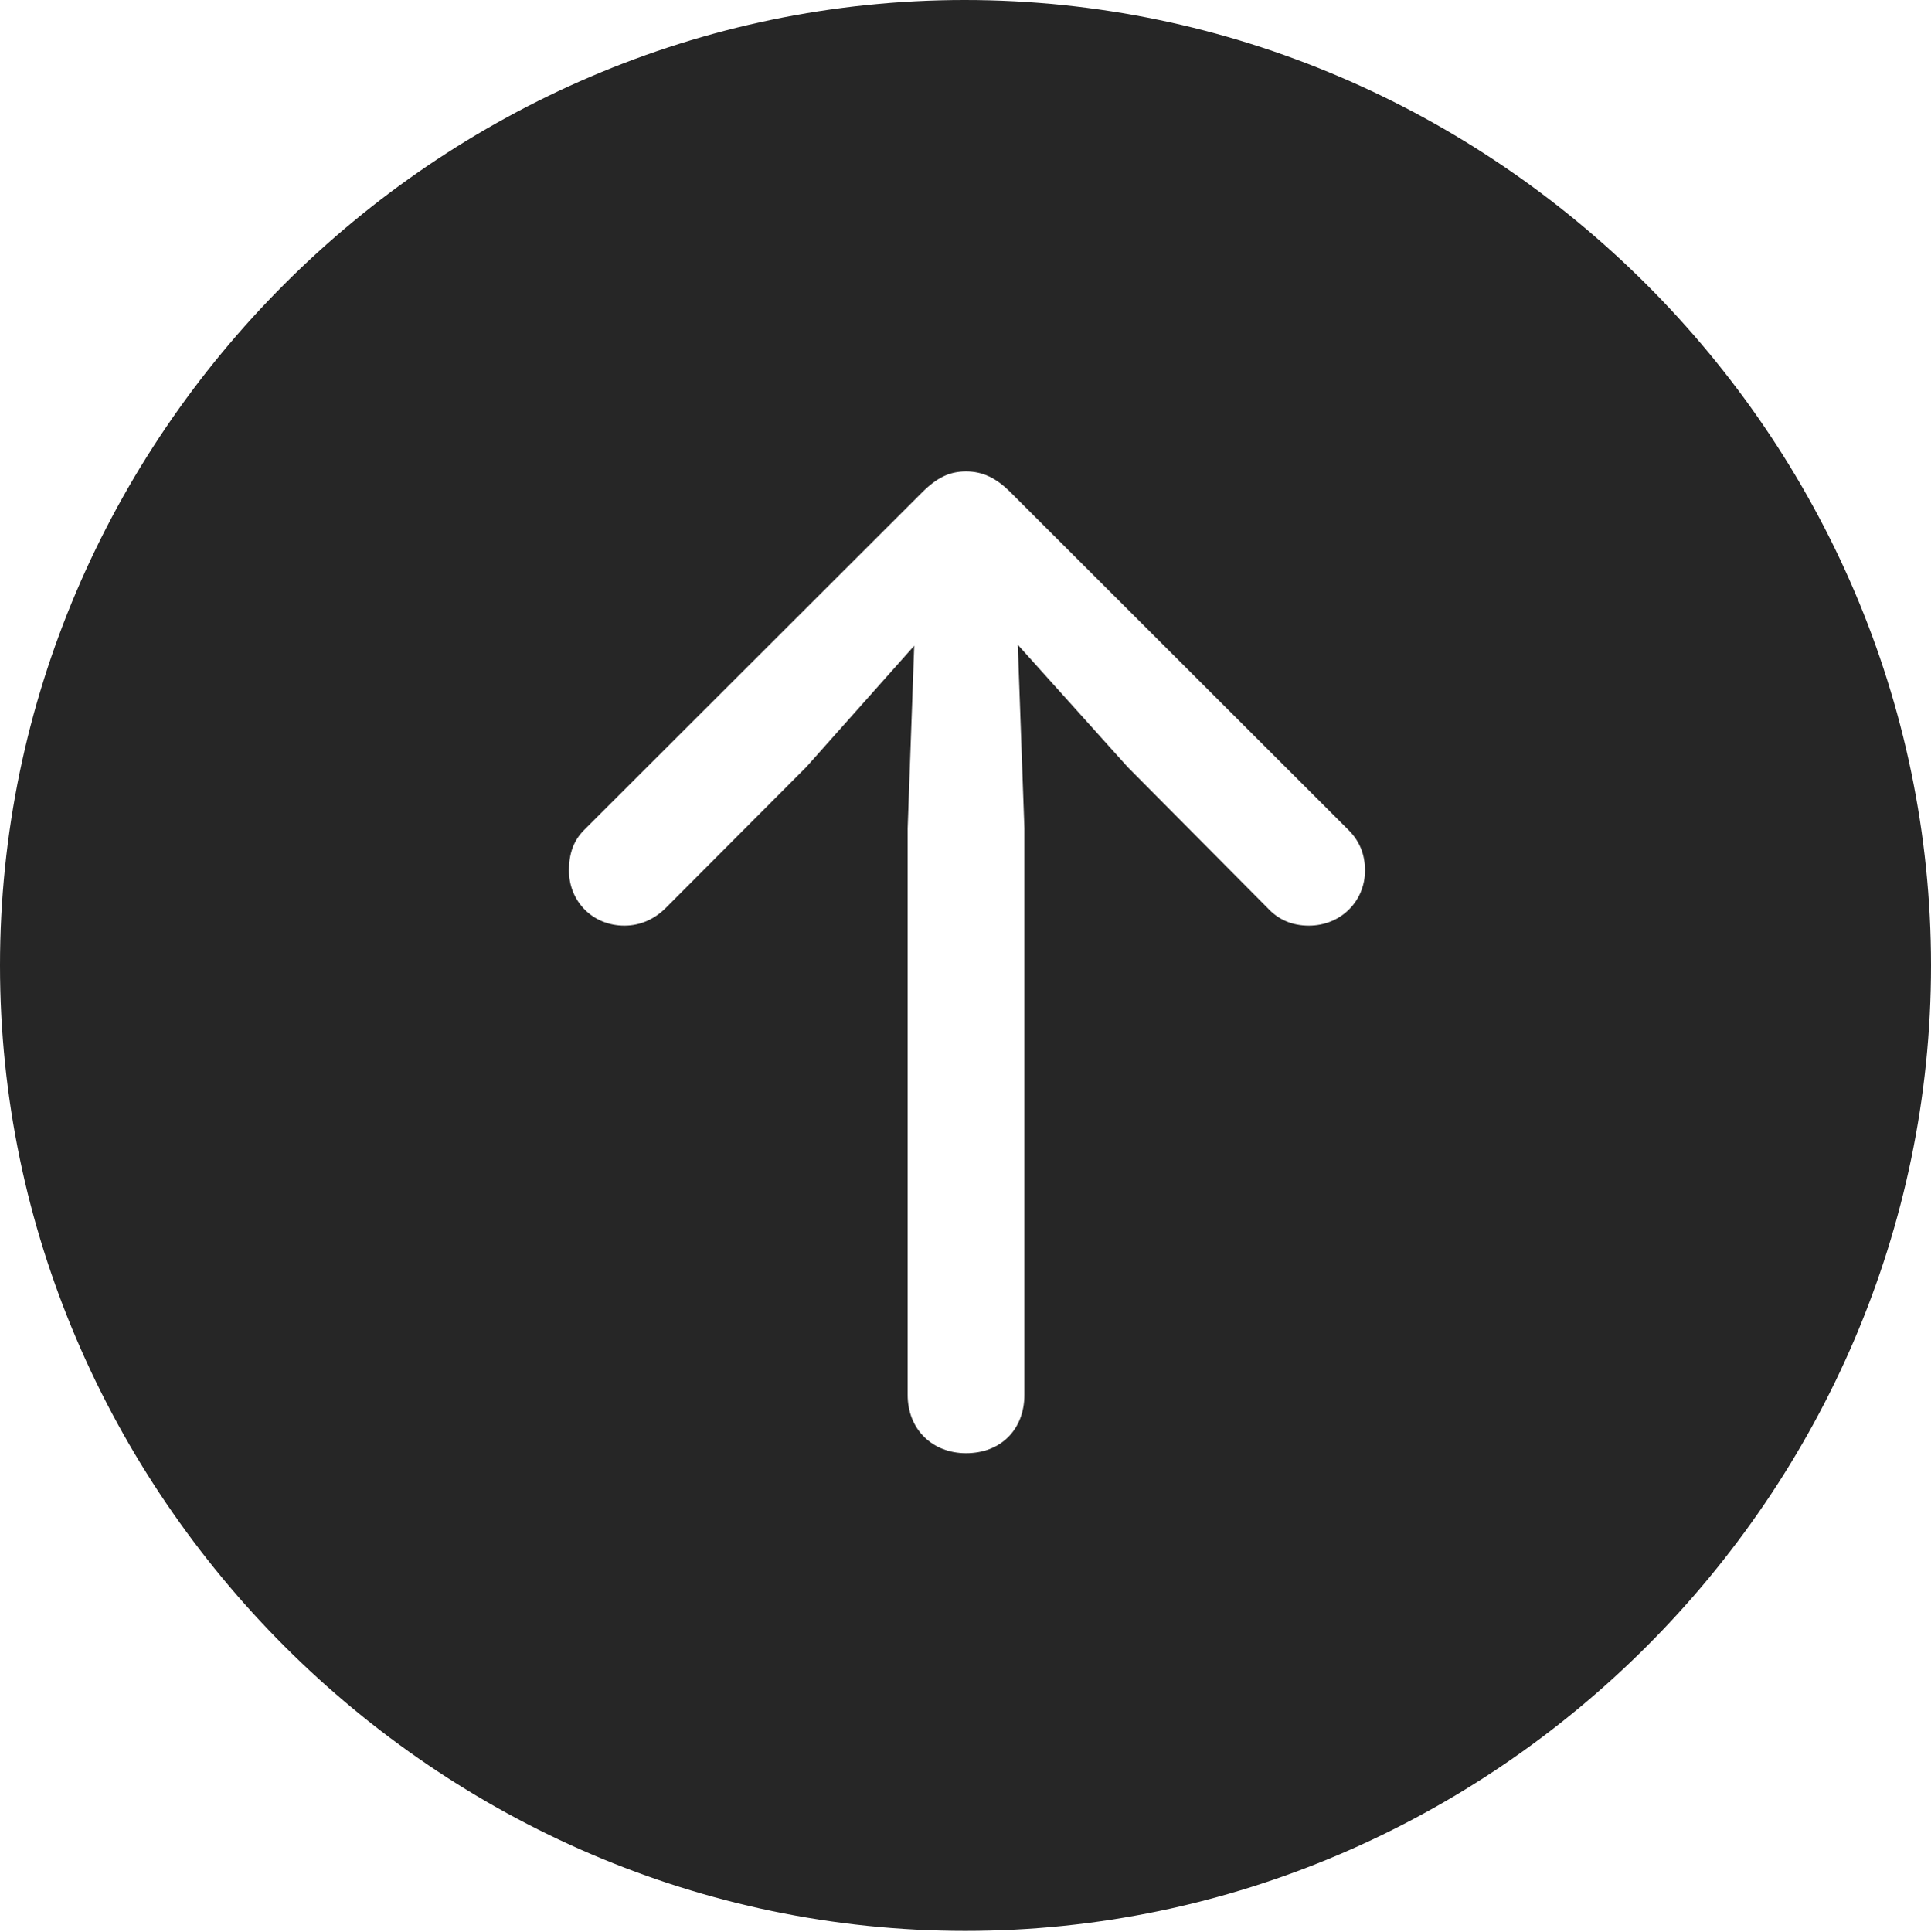 <?xml version="1.0" encoding="UTF-8"?>
<!--Generator: Apple Native CoreSVG 232.5-->
<!DOCTYPE svg
PUBLIC "-//W3C//DTD SVG 1.1//EN"
       "http://www.w3.org/Graphics/SVG/1.1/DTD/svg11.dtd">
<svg version="1.1" xmlns="http://www.w3.org/2000/svg" xmlns:xlink="http://www.w3.org/1999/xlink" width="97.96" height="97.993">
 <g>
  <rect height="97.993" opacity="0" width="97.96" x="0" y="0"/>
  <path d="M97.96 48.972C97.96 75.776 75.825 97.944 48.972 97.944C22.169 97.944 0 75.776 0 48.972C0 22.135 22.135 0 48.938 0C75.791 0 97.96 22.135 97.96 48.972ZM46.773 24.98L29.627 42.107C29.095 42.639 28.863 43.306 28.863 44.153C28.863 45.72 30.062 46.953 31.677 46.953C32.491 46.953 33.21 46.619 33.773 46.057L40.91 38.9L46.378 32.755L46.045 42.025L46.045 70.752C46.045 72.514 47.308 73.713 49.006 73.713C50.768 73.713 51.967 72.514 51.967 70.752L51.967 42.025L51.633 32.706L57.199 38.9L64.303 46.057C64.851 46.653 65.551 46.953 66.398 46.953C68.014 46.953 69.247 45.72 69.247 44.153C69.247 43.306 68.947 42.639 68.415 42.107L51.273 24.98C50.539 24.246 49.856 23.913 49.006 23.913C48.189 23.913 47.541 24.212 46.773 24.98Z" fill="#000000" fill-opacity="0.85"/>
 </g>
</svg>
